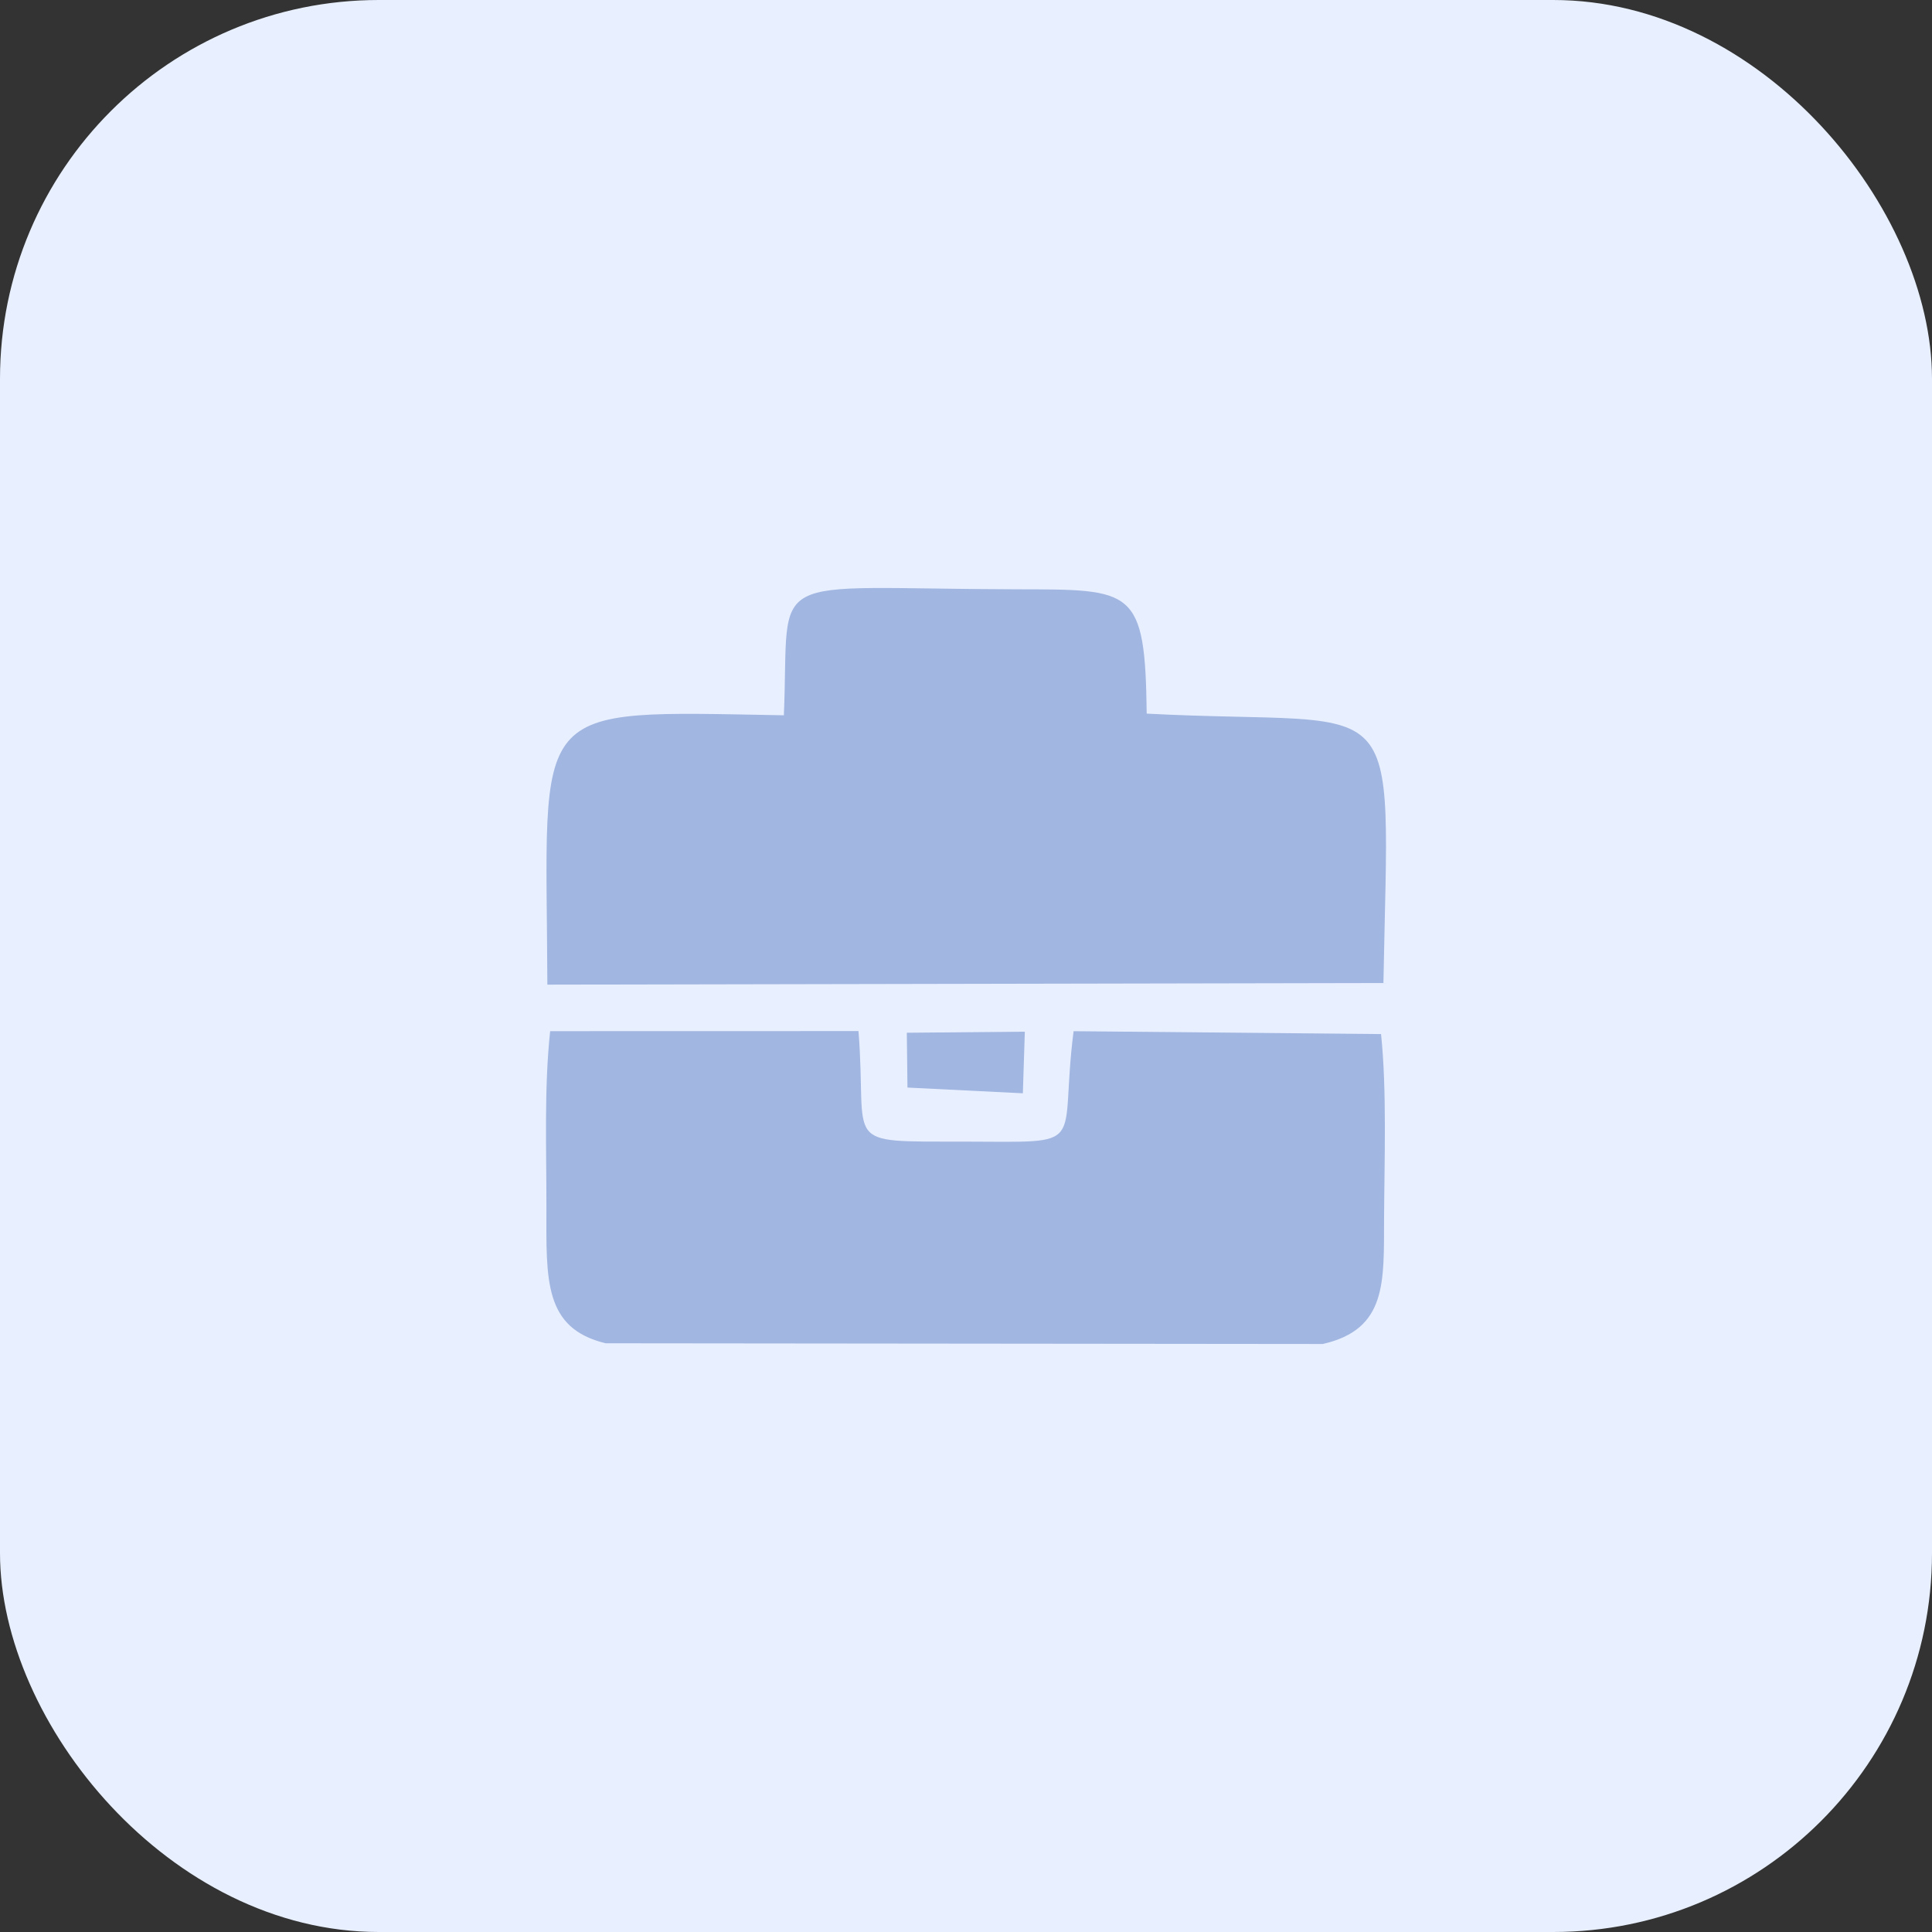<svg width="51" height="51" viewBox="0 0 51 51" fill="none" xmlns="http://www.w3.org/2000/svg">
<rect x="0" y="0" width="51" height="51" fill="#333333" stroke="none"/>
<rect width="51" height="51" rx="10" fill="#E8EFFF"/>
<path fill-rule="evenodd" clip-rule="evenodd" d="M20.692 18.882C13.845 18.76 14.421 18.489 14.449 25.992L36.519 25.949C36.665 17.906 37.16 19.198 30.27 18.838C30.23 15.51 29.913 15.563 26.837 15.556C20.028 15.54 20.858 14.996 20.692 18.882Z" fill="#A1B6E0"/>
<path fill-rule="evenodd" clip-rule="evenodd" d="M36.456 27.297L28.34 27.221C27.944 30.349 28.816 30.143 25.444 30.136C22.136 30.13 22.904 30.276 22.662 27.218L14.523 27.22C14.361 28.732 14.427 30.316 14.424 31.869C14.421 33.793 14.353 35.063 15.987 35.459L34.917 35.478C36.622 35.092 36.528 33.831 36.536 32.172C36.543 30.653 36.612 28.771 36.456 27.297Z" fill="#A1B6E0"/>
<path fill-rule="evenodd" clip-rule="evenodd" d="M22.343 18.884L27.939 18.849C28.563 18.744 28.348 18.751 28.614 18.632L28.642 17.456C27.084 16.856 24.286 17.269 22.419 17.25L22.343 18.884Z" fill="#A1B6E0"/>
<path fill-rule="evenodd" clip-rule="evenodd" d="M23.955 28.709L27.001 28.86L27.053 27.234L23.938 27.262L23.955 28.709Z" fill="#A1B6E0"/>
</svg>
